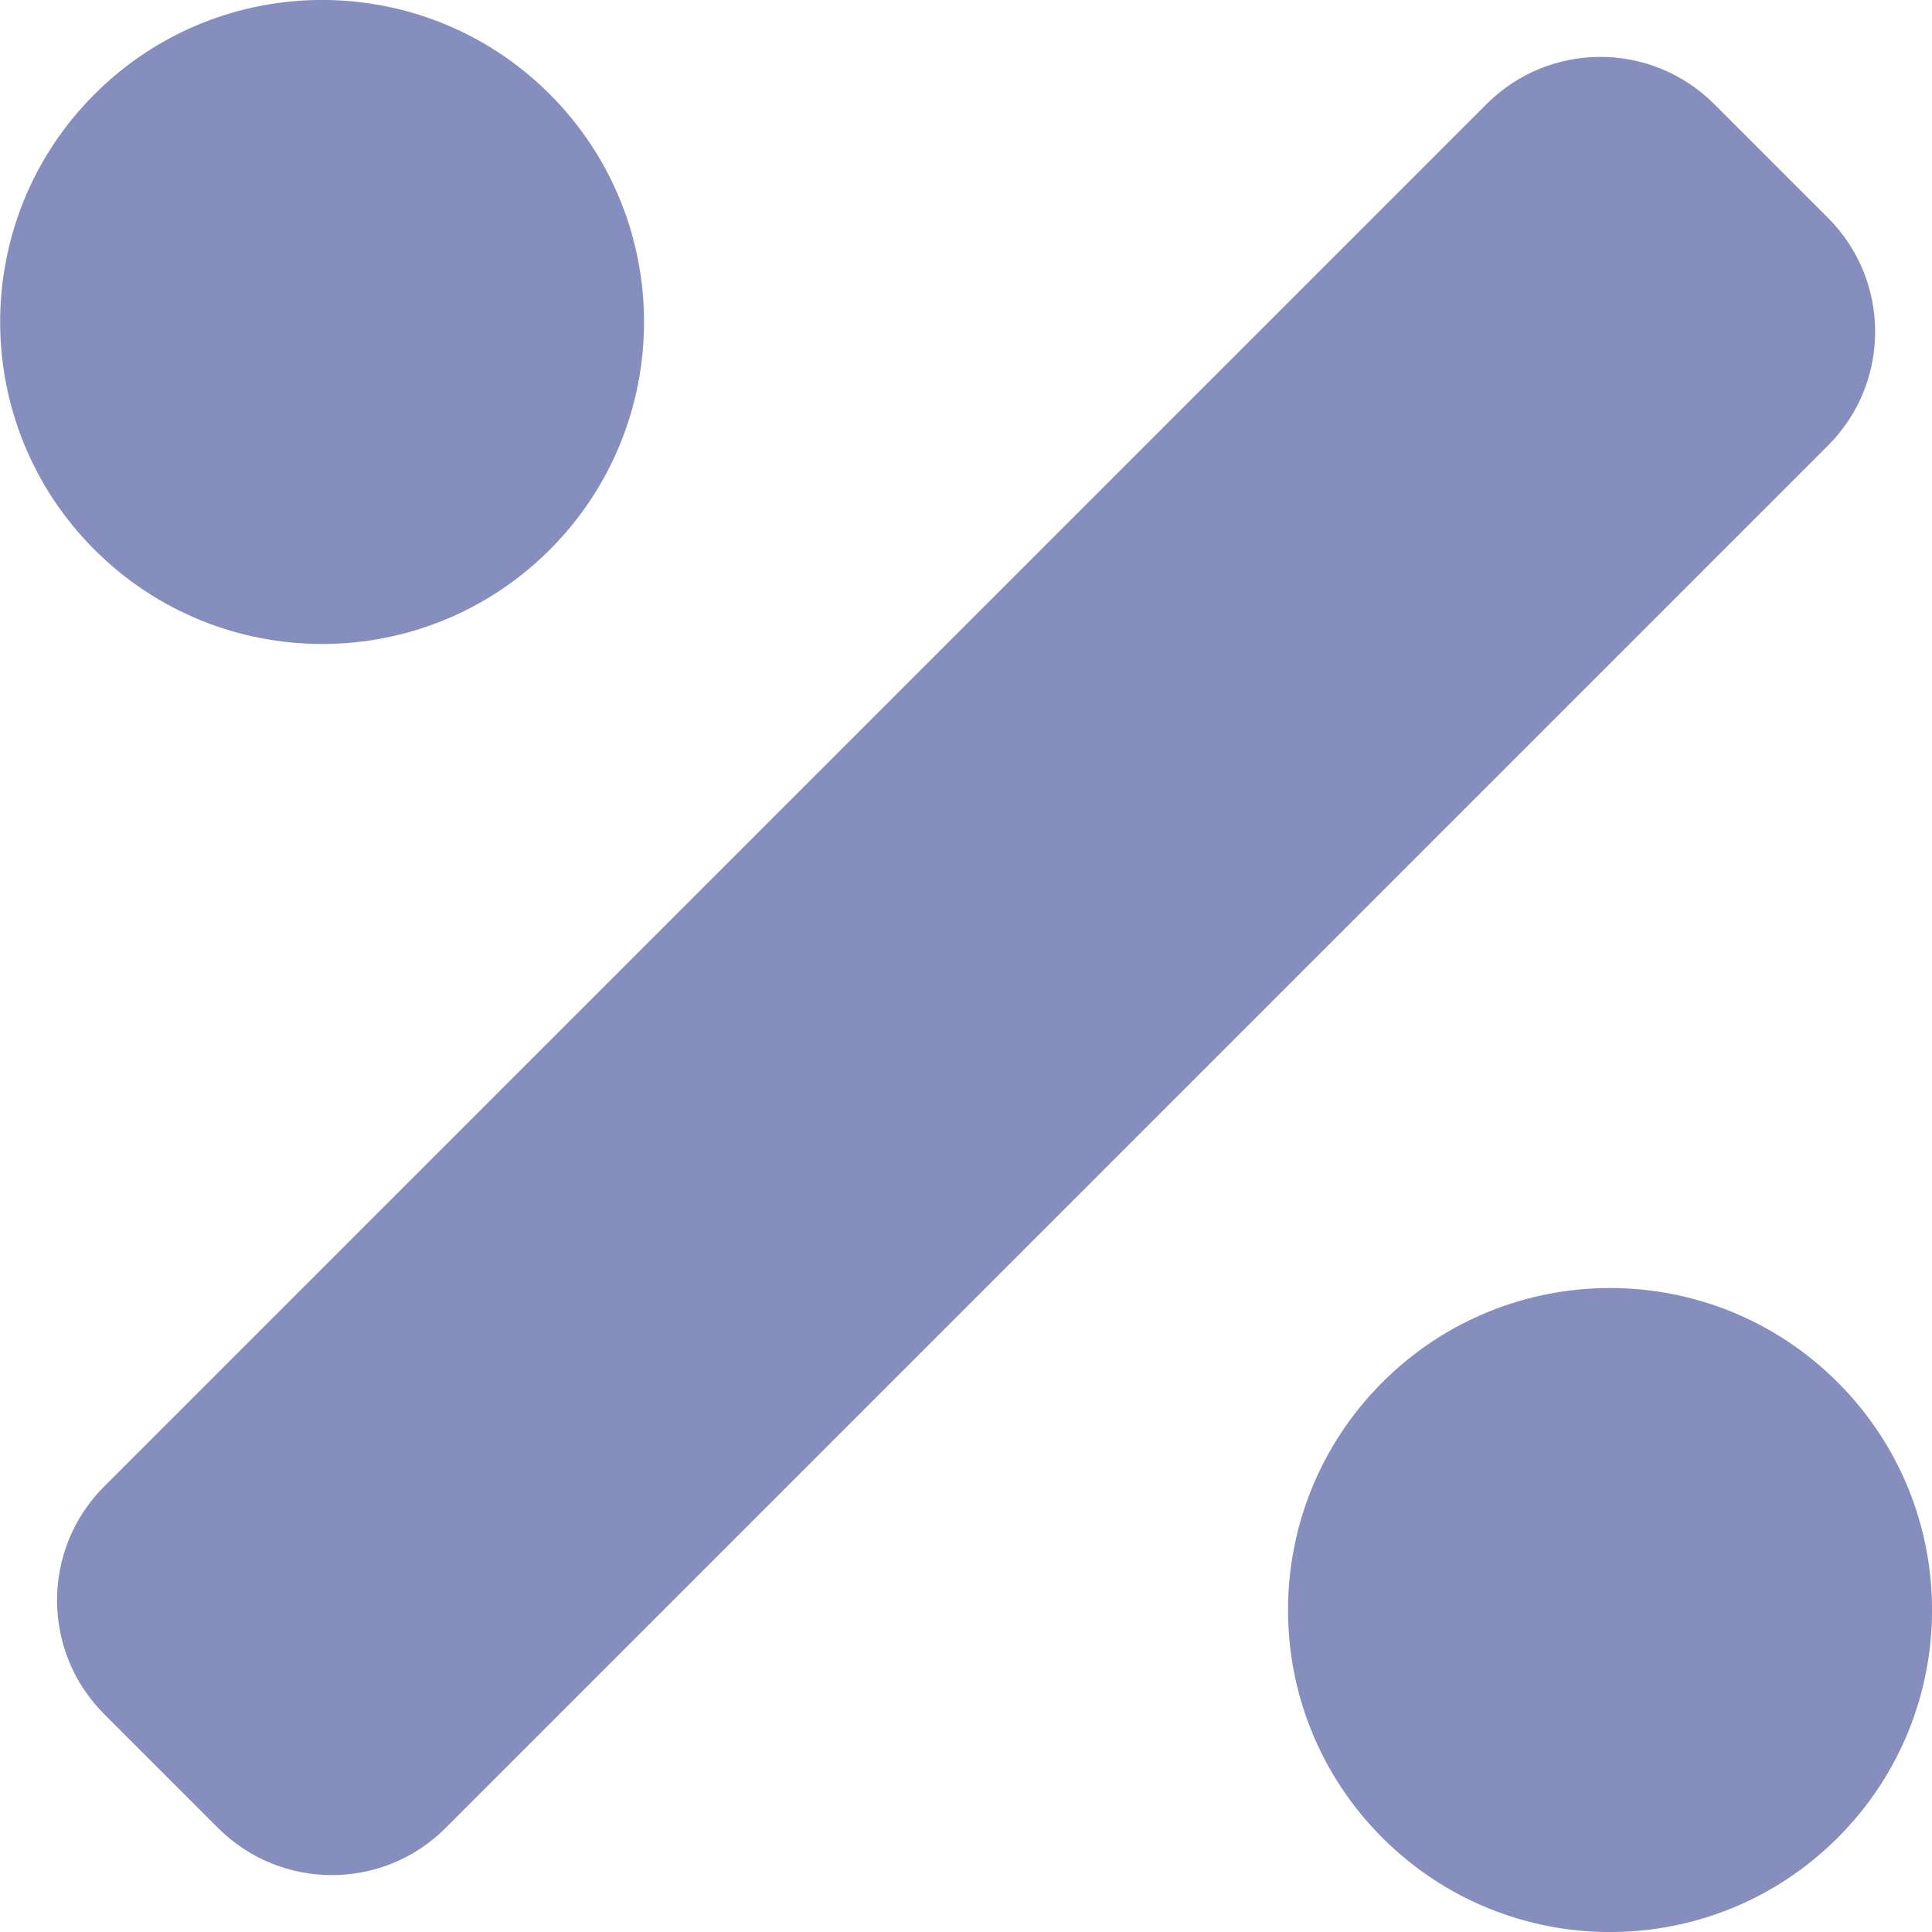 <svg width="10" height="10" viewBox="0 0 10 10" fill="none" xmlns="http://www.w3.org/2000/svg">
<path d="M2.846 2.845C3.496 2.194 3.496 1.139 2.846 0.488C2.195 -0.163 1.139 -0.163 0.489 0.488C-0.162 1.139 -0.162 2.194 0.489 2.845C1.14 3.496 2.195 3.496 2.846 2.845ZM9.512 7.155C8.861 6.504 7.806 6.504 7.155 7.155C6.504 7.806 6.504 8.861 7.155 9.512C7.806 10.163 8.861 10.163 9.512 9.512C10.163 8.861 10.163 7.806 9.512 7.155ZM9.462 1.128L8.873 0.539C8.547 0.213 8.02 0.213 7.694 0.539L0.539 7.694C0.214 8.019 0.214 8.547 0.539 8.872L1.128 9.461C1.454 9.787 1.982 9.787 2.307 9.461L9.462 2.306C9.787 1.981 9.787 1.453 9.462 1.128Z" fill="#868EBE"/>
</svg>
